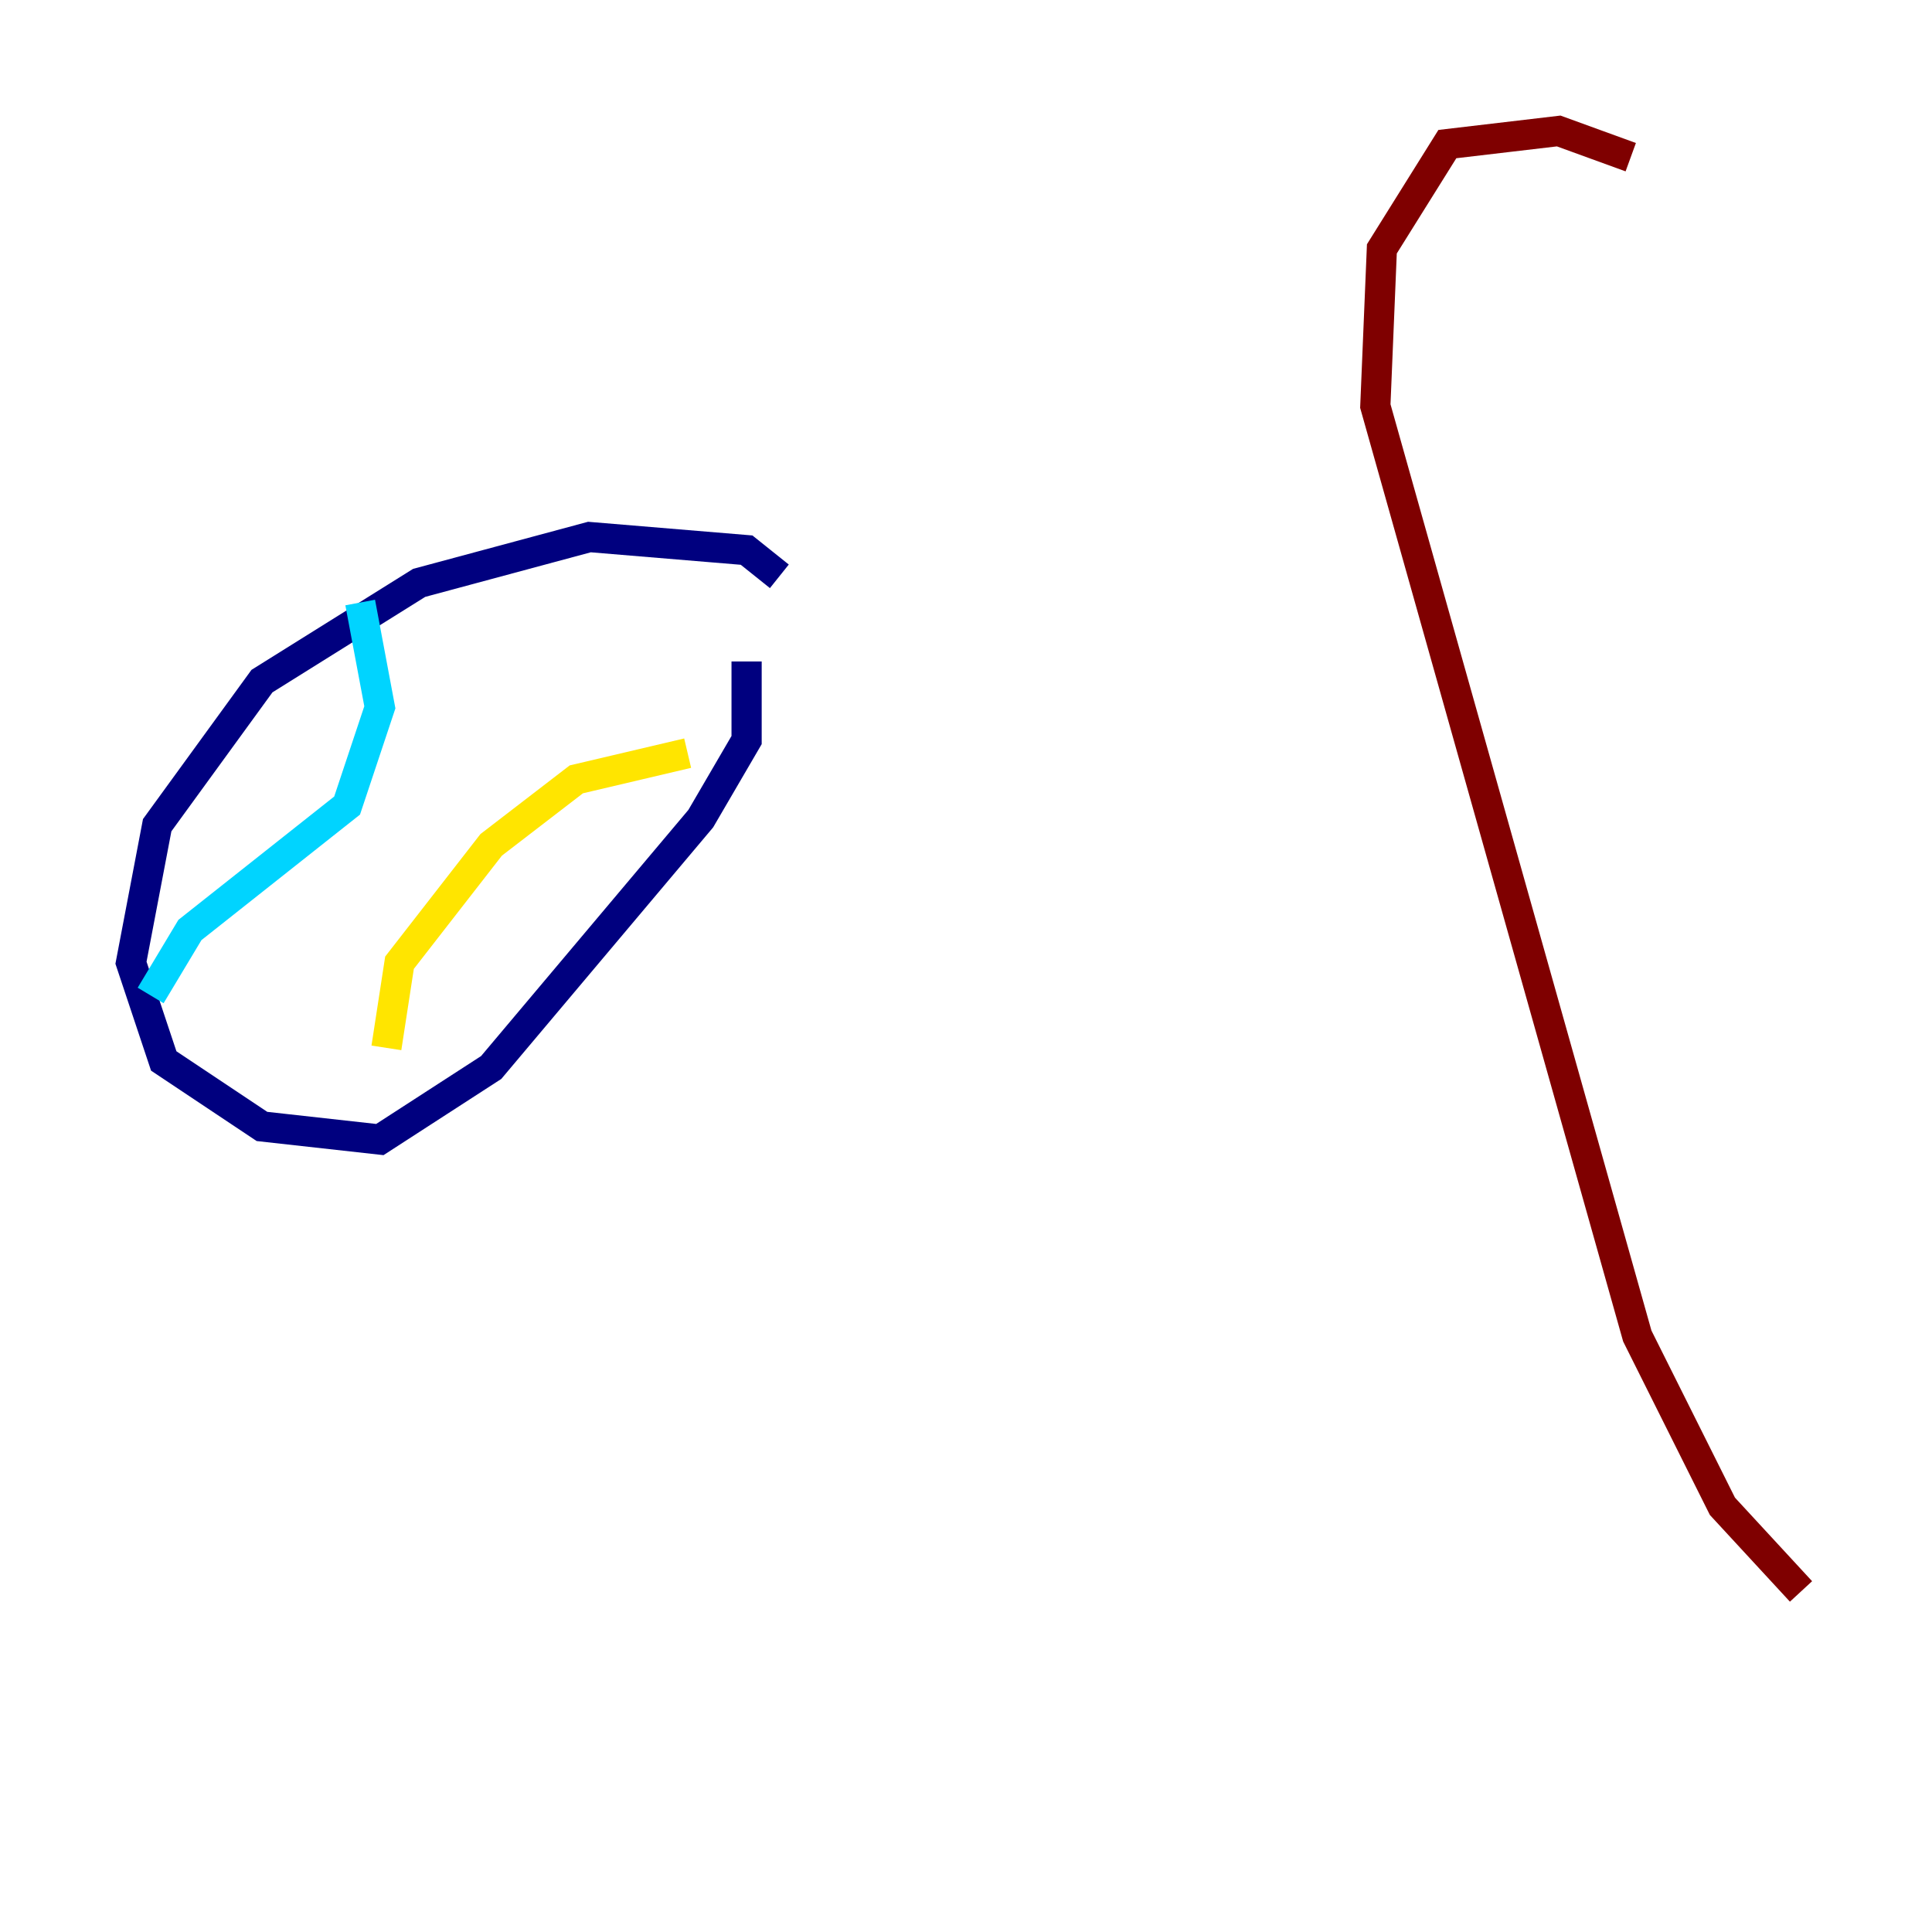 <?xml version="1.0" encoding="utf-8" ?>
<svg baseProfile="tiny" height="128" version="1.2" viewBox="0,0,128,128" width="128" xmlns="http://www.w3.org/2000/svg" xmlns:ev="http://www.w3.org/2001/xml-events" xmlns:xlink="http://www.w3.org/1999/xlink"><defs /><polyline fill="none" points="51.634,38.183 49.464,36.447 39.051,35.58 27.77,38.617 17.356,45.125 10.414,54.671 8.678,63.783 10.848,70.291 17.356,74.63 25.166,75.498 32.542,70.725 46.427,54.237 49.464,49.031 49.464,43.824" stroke="#00007f" stroke-width="2" /><polyline fill="none" points="23.864,39.919 25.166,46.861 22.997,53.37 12.583,61.614 9.98,65.953" stroke="#00d4ff" stroke-width="2" /><polyline fill="none" points="45.559,49.898 38.183,51.634 32.542,55.973 26.468,63.783 25.6,69.424" stroke="#ffe500" stroke-width="2" /><polyline fill="none" points="108.041,10.414 103.268,8.678 95.891,9.546 91.552,16.488 91.119,26.902 108.475,88.515 114.115,99.797 119.322,105.437" stroke="#7f0000" stroke-width="2" /></svg>
